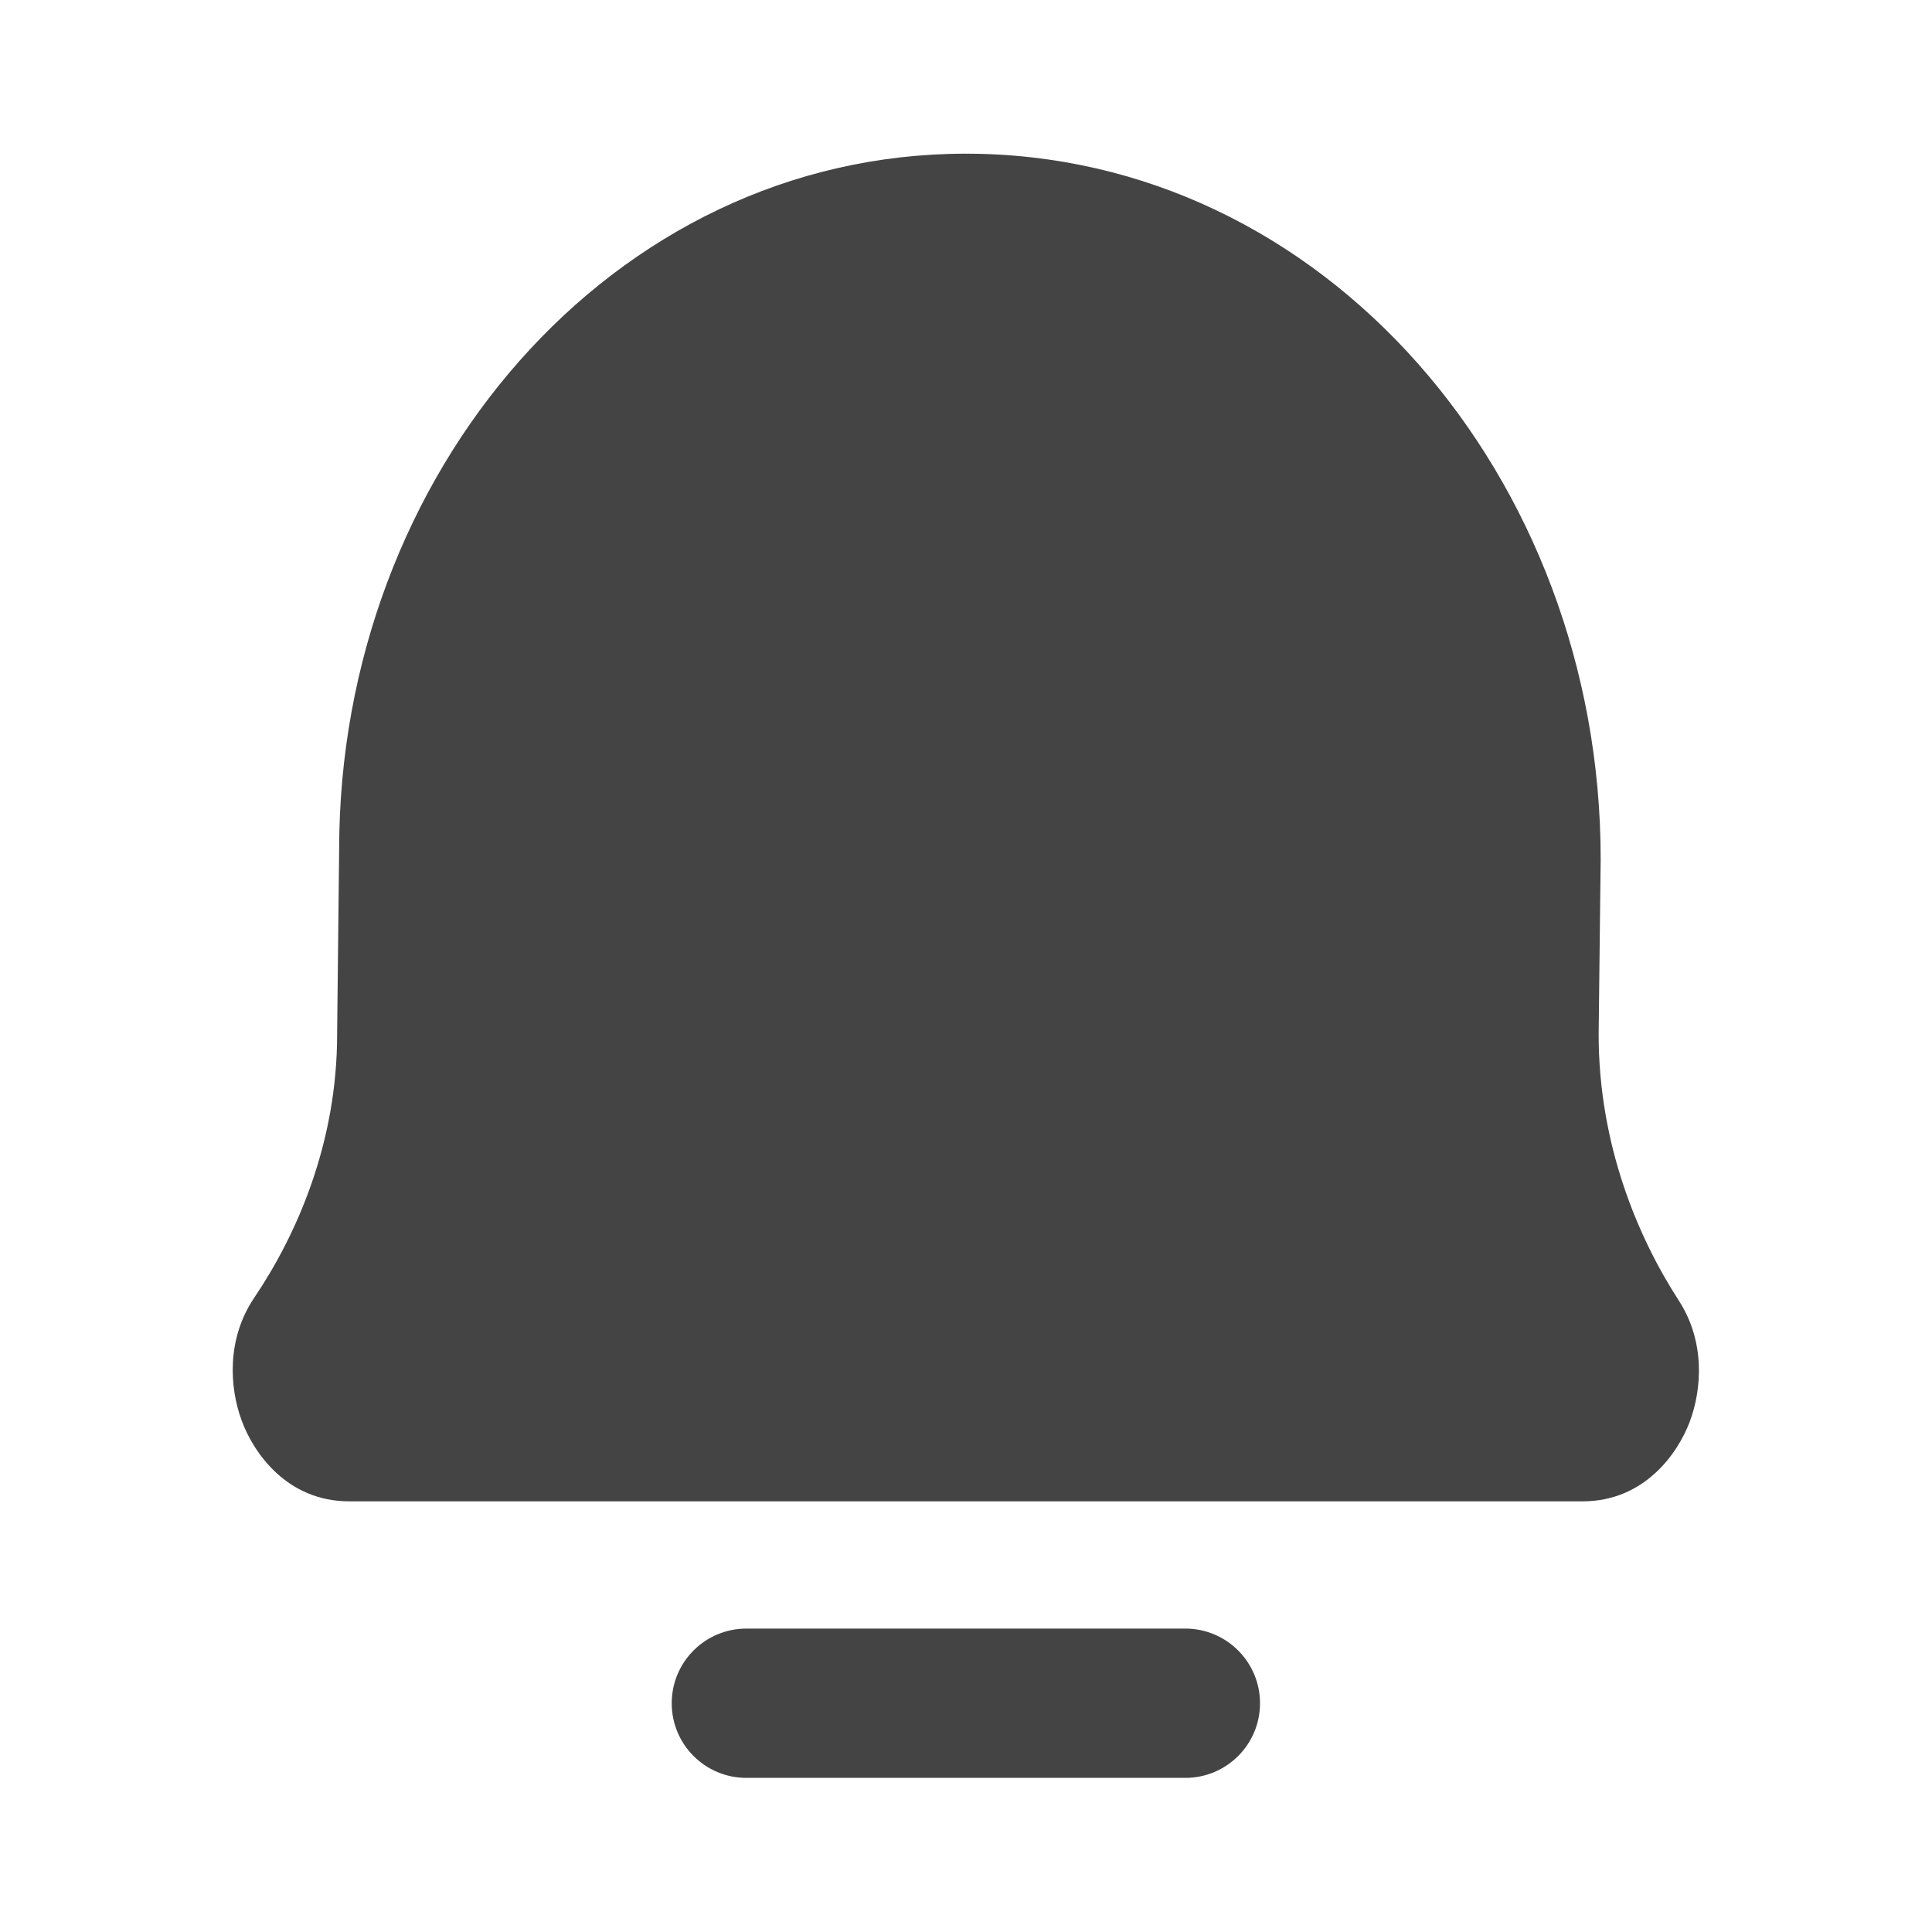 <svg width="22" height="22" viewBox="0 0 22 22" fill="none" xmlns="http://www.w3.org/2000/svg">
<g clip-path="url(#clip0_2287_35263)">
<path d="M3.976 16.246H18.022C18.412 16.246 18.633 15.627 18.403 15.272C17.871 14.45 17.354 13.238 17.354 11.777L17.377 9.778C17.377 5.814 14.521 2.6 10.998 2.6C7.526 2.6 4.712 5.767 4.712 9.674L4.689 11.777C4.689 13.228 4.154 14.433 3.599 15.255C3.36 15.609 3.581 16.246 3.976 16.246Z" fill="#444444"/>
<path d="M3.599 15.255L2.894 14.779L2.894 14.779L3.599 15.255ZM4.689 11.777L3.839 11.768V11.777H4.689ZM4.712 9.674L5.562 9.683V9.674H4.712ZM18.403 15.272L19.117 14.81L19.117 14.81L18.403 15.272ZM17.354 11.777L16.504 11.767V11.777H17.354ZM17.377 9.778L18.227 9.788V9.778H17.377ZM8.499 18.545C8.029 18.545 7.649 18.926 7.649 19.395C7.649 19.865 8.029 20.245 8.499 20.245V18.545ZM13.498 20.245C13.967 20.245 14.348 19.865 14.348 19.395C14.348 18.926 13.967 18.545 13.498 18.545V20.245ZM3.599 15.255L4.303 15.73C4.927 14.807 5.539 13.439 5.539 11.777H4.689H3.839C3.839 13.017 3.38 14.059 2.894 14.779L3.599 15.255ZM4.689 11.777L5.539 11.786L5.562 9.683L4.712 9.674L3.862 9.665L3.839 11.768L4.689 11.777ZM18.403 15.272L19.117 14.81C18.651 14.09 18.204 13.036 18.204 11.777H17.354H16.504C16.504 13.44 17.092 14.81 17.69 15.734L18.403 15.272ZM17.354 11.777L18.204 11.787L18.227 9.788L17.377 9.778L16.527 9.768L16.504 11.767L17.354 11.777ZM17.377 9.778H18.227C18.227 5.441 15.082 1.75 10.998 1.75V2.6V3.45C13.96 3.45 16.527 6.186 16.527 9.778H17.377ZM18.022 16.246V17.096C18.72 17.096 19.102 16.557 19.24 16.193C19.384 15.811 19.415 15.27 19.117 14.81L18.403 15.272L17.69 15.734C17.652 15.675 17.647 15.63 17.647 15.617C17.646 15.604 17.648 15.597 17.65 15.591C17.651 15.588 17.665 15.552 17.715 15.507C17.773 15.456 17.879 15.396 18.022 15.396V16.246ZM4.712 9.674H5.562C5.562 6.139 8.087 3.45 10.998 3.45V2.6V1.75C6.965 1.75 3.862 5.395 3.862 9.674H4.712ZM3.976 16.246V15.396C4.121 15.396 4.229 15.459 4.285 15.509C4.335 15.554 4.347 15.589 4.348 15.591C4.349 15.595 4.351 15.599 4.35 15.611C4.349 15.624 4.344 15.671 4.303 15.73L3.599 15.255L2.894 14.779C2.582 15.242 2.61 15.791 2.752 16.176C2.885 16.541 3.267 17.096 3.976 17.096V16.246ZM18.022 16.246V15.396H3.976V16.246V17.096H18.022V16.246ZM8.499 19.395V20.245H13.498V19.395V18.545H8.499V19.395Z" fill="#444444"/>
</g>
<defs>
<clipPath id="clip0_2287_35263">
<rect width="22" height="22" fill="white"/>
</clipPath>
</defs>
</svg>
